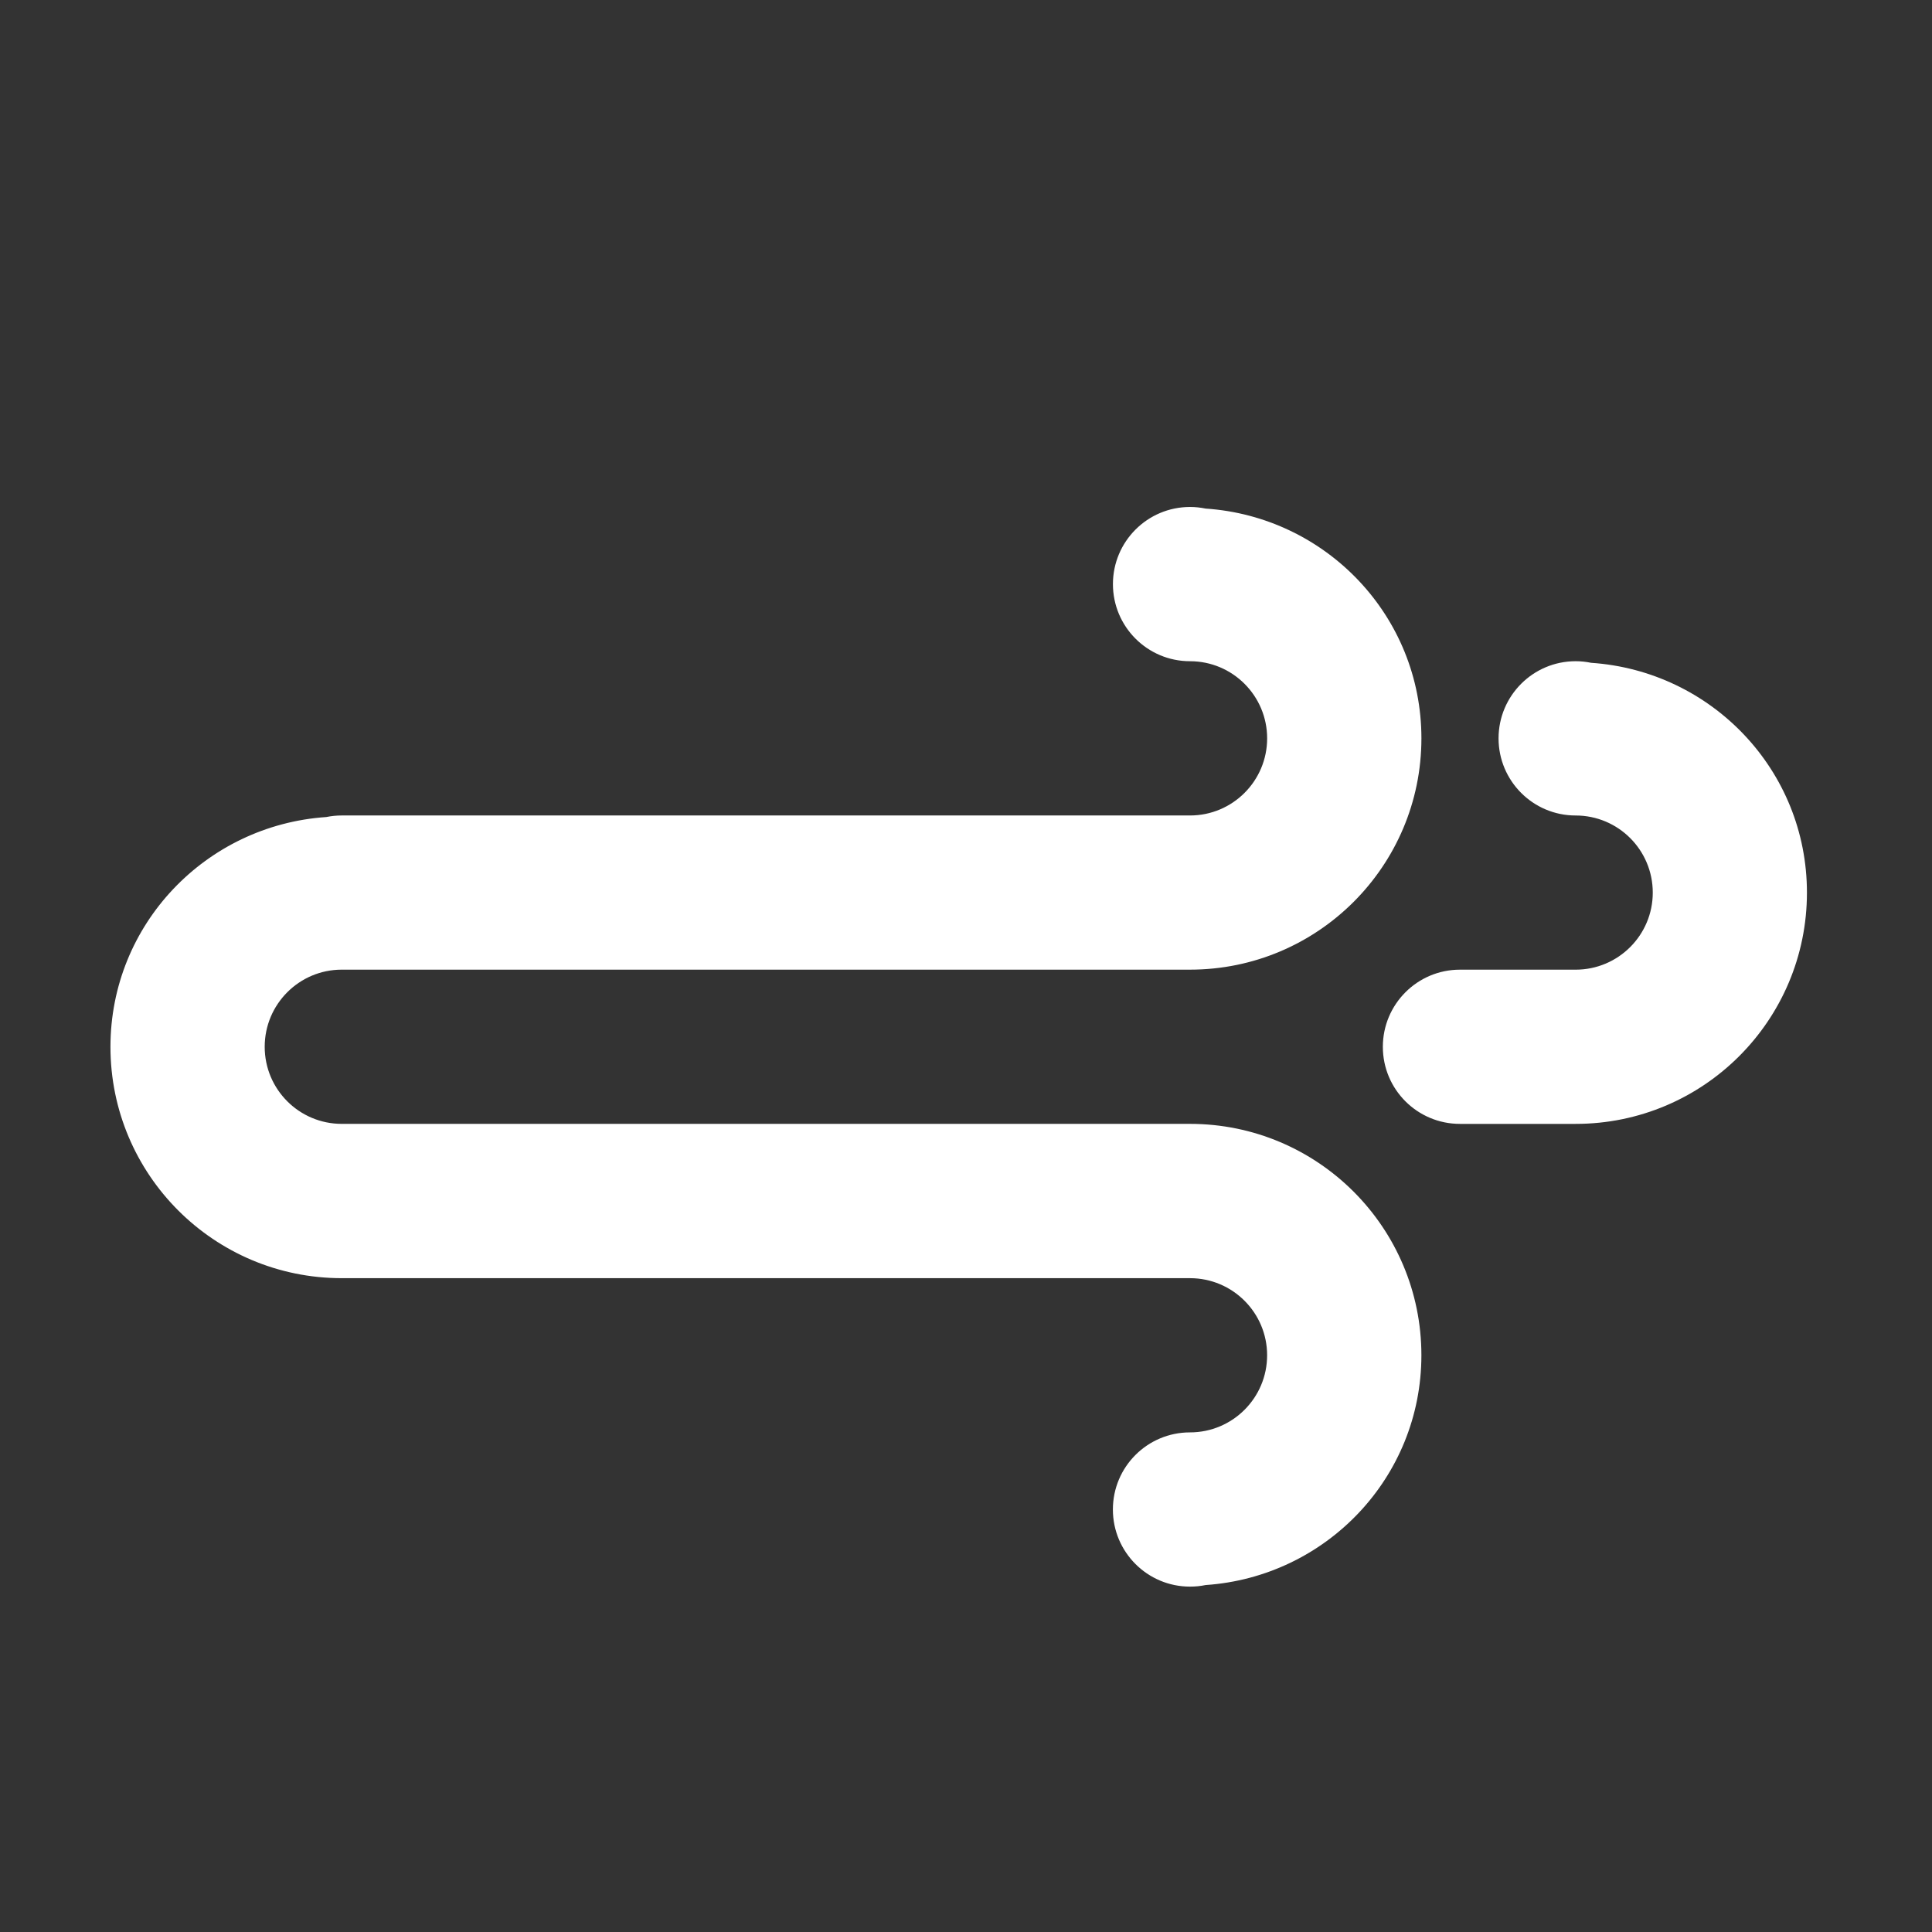 <?xml version="1.0" encoding="utf-8"?>
<!-- Generator: Adobe Illustrator 16.0.3, SVG Export Plug-In . SVG Version: 6.00 Build 0)  -->
<!DOCTYPE svg PUBLIC "-//W3C//DTD SVG 1.1//EN" "http://www.w3.org/Graphics/SVG/1.1/DTD/svg11.dtd">
<svg version="1.1" id="Layer_1" xmlns="http://www.w3.org/2000/svg" xmlns:xlink="http://www.w3.org/1999/xlink" x="0px" y="0px"
	 width="100px" height="100px" viewBox="0 0 100 100" enable-background="new 0 0 100 100" xml:space="preserve">
<rect x="0" y="0" width="100" height="100" fill="#333333" stroke="none"/>
<path fill="#FFFFFF" d="M81.555,58.172L81.555,58.172h-5.989c-2.203,0-3.99-1.784-3.99-3.989c0-2.204,1.787-3.993,3.99-3.993h5.989
	c2.206,0,3.992-1.788,3.992-3.988c0-2.206-1.786-3.992-3.992-3.992c-2.204,0-3.99-1.79-3.99-3.993s1.786-3.993,3.99-3.993
	c0.275,0,0.54,0.029,0.802,0.083c6.229,0.421,11.17,5.555,11.17,11.894C93.527,52.812,88.17,58.172,81.555,58.172z M61.594,50.189
	h-3.99H43.636H17.69c-2.203,0-3.989,1.789-3.989,3.993c0,2.205,1.786,3.989,3.989,3.989h3.992h7.982h5.988h7.984h5.987h7.98h3.99
	c6.615,0,11.978,5.365,11.978,11.976c0,6.338-4.942,11.472-11.169,11.895c-0.262,0.054-0.528,0.081-0.809,0.081
	c-2.203,0-3.99-1.788-3.99-3.992c0-2.207,1.787-3.991,3.99-3.991c2.208,0,3.993-1.789,3.993-3.992c0-2.201-1.785-3.99-3.993-3.99
	h-3.99h-7.98h-5.987h-7.984h-5.988h-7.982H17.69c-6.612,0-11.973-5.359-11.973-11.974c0-6.337,4.94-11.471,11.169-11.894
	c0.261-0.053,0.531-0.081,0.803-0.081l0,0h25.947h13.969h3.99c2.206,0,3.992-1.79,3.992-3.992s-1.786-3.992-3.992-3.992
	c-2.204,0-3.99-1.786-3.99-3.992c0-2.203,1.786-3.992,3.99-3.992c0.281,0,0.545,0.03,0.807,0.083
	c6.229,0.42,11.17,5.555,11.17,11.893C73.572,44.827,68.209,50.189,61.594,50.189z"/>
</svg>
